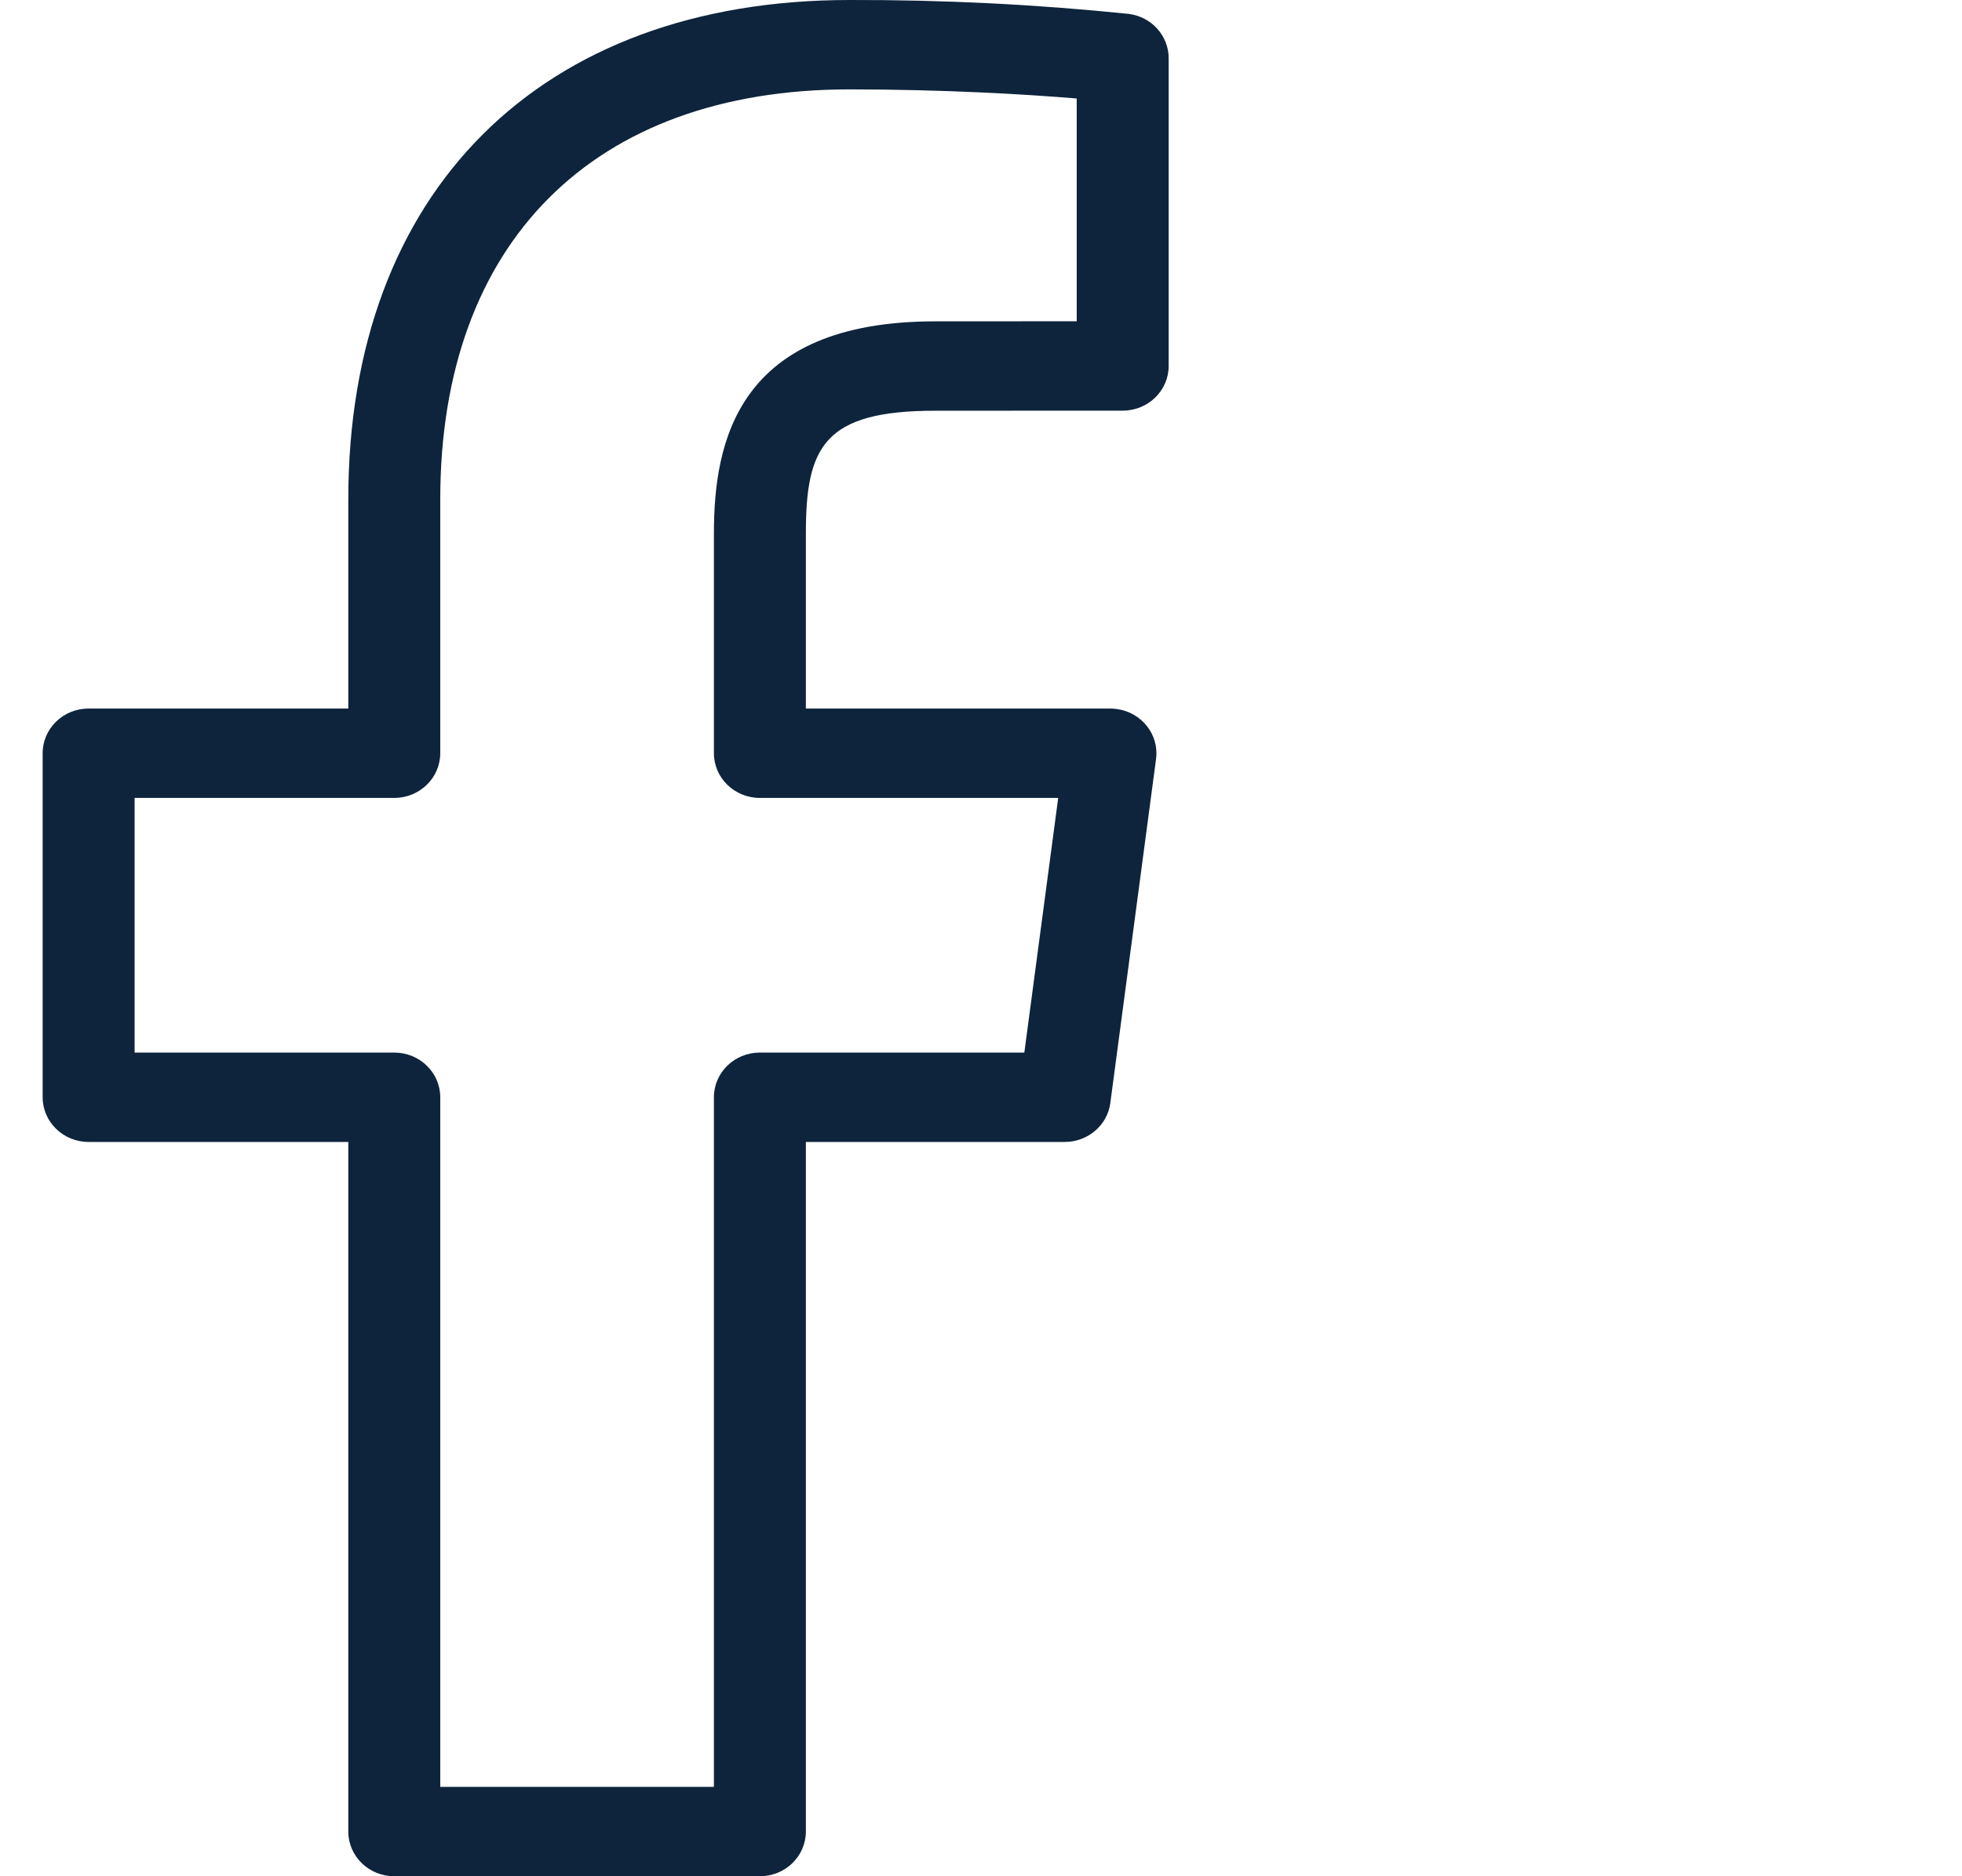 <svg width="23" height="22" viewBox="0 0 23 22" fill="none" xmlns="http://www.w3.org/2000/svg">
<g clip-path="url(#clip0_177_2260)">
<path d="M13.232 0.163C12.145 0.051 11.052 -0.003 9.959 0C6.335 0 4.083 2.244 4.083 5.856V8.308H1.039C0.741 8.308 0.5 8.543 0.5 8.832V12.866C0.5 13.155 0.741 13.39 1.038 13.39H4.083V21.476C4.083 21.765 4.324 22 4.621 22H8.908C9.205 22 9.446 21.766 9.447 21.477V13.39H12.482C12.752 13.39 12.981 13.195 13.016 12.934L13.552 8.9C13.59 8.613 13.382 8.35 13.087 8.313C13.064 8.31 13.041 8.308 13.017 8.308H9.447V6.256C9.447 5.24 9.657 4.816 10.964 4.816L13.161 4.815C13.459 4.815 13.7 4.581 13.7 4.291V0.683C13.7 0.42 13.5 0.197 13.232 0.163ZM12.622 3.767L10.964 3.768C8.638 3.768 8.369 5.188 8.369 6.256V8.832C8.369 9.121 8.61 9.356 8.907 9.356H12.405L12.008 12.342H8.908C8.61 12.342 8.369 12.576 8.369 12.866V20.952H5.161V12.866C5.161 12.577 4.92 12.342 4.622 12.342H1.578V9.356H4.622C4.919 9.356 5.16 9.122 5.161 8.833V5.856C5.161 2.845 6.955 1.048 9.959 1.048C11.046 1.048 12.028 1.105 12.622 1.155V3.767Z" fill="#0E243C"/>
</g>
<defs>
<clipPath id="clip0_177_2260">
<rect width="22" height="22" fill="white" transform="translate(0.5)"/>
</clipPath>
</defs>
</svg>
